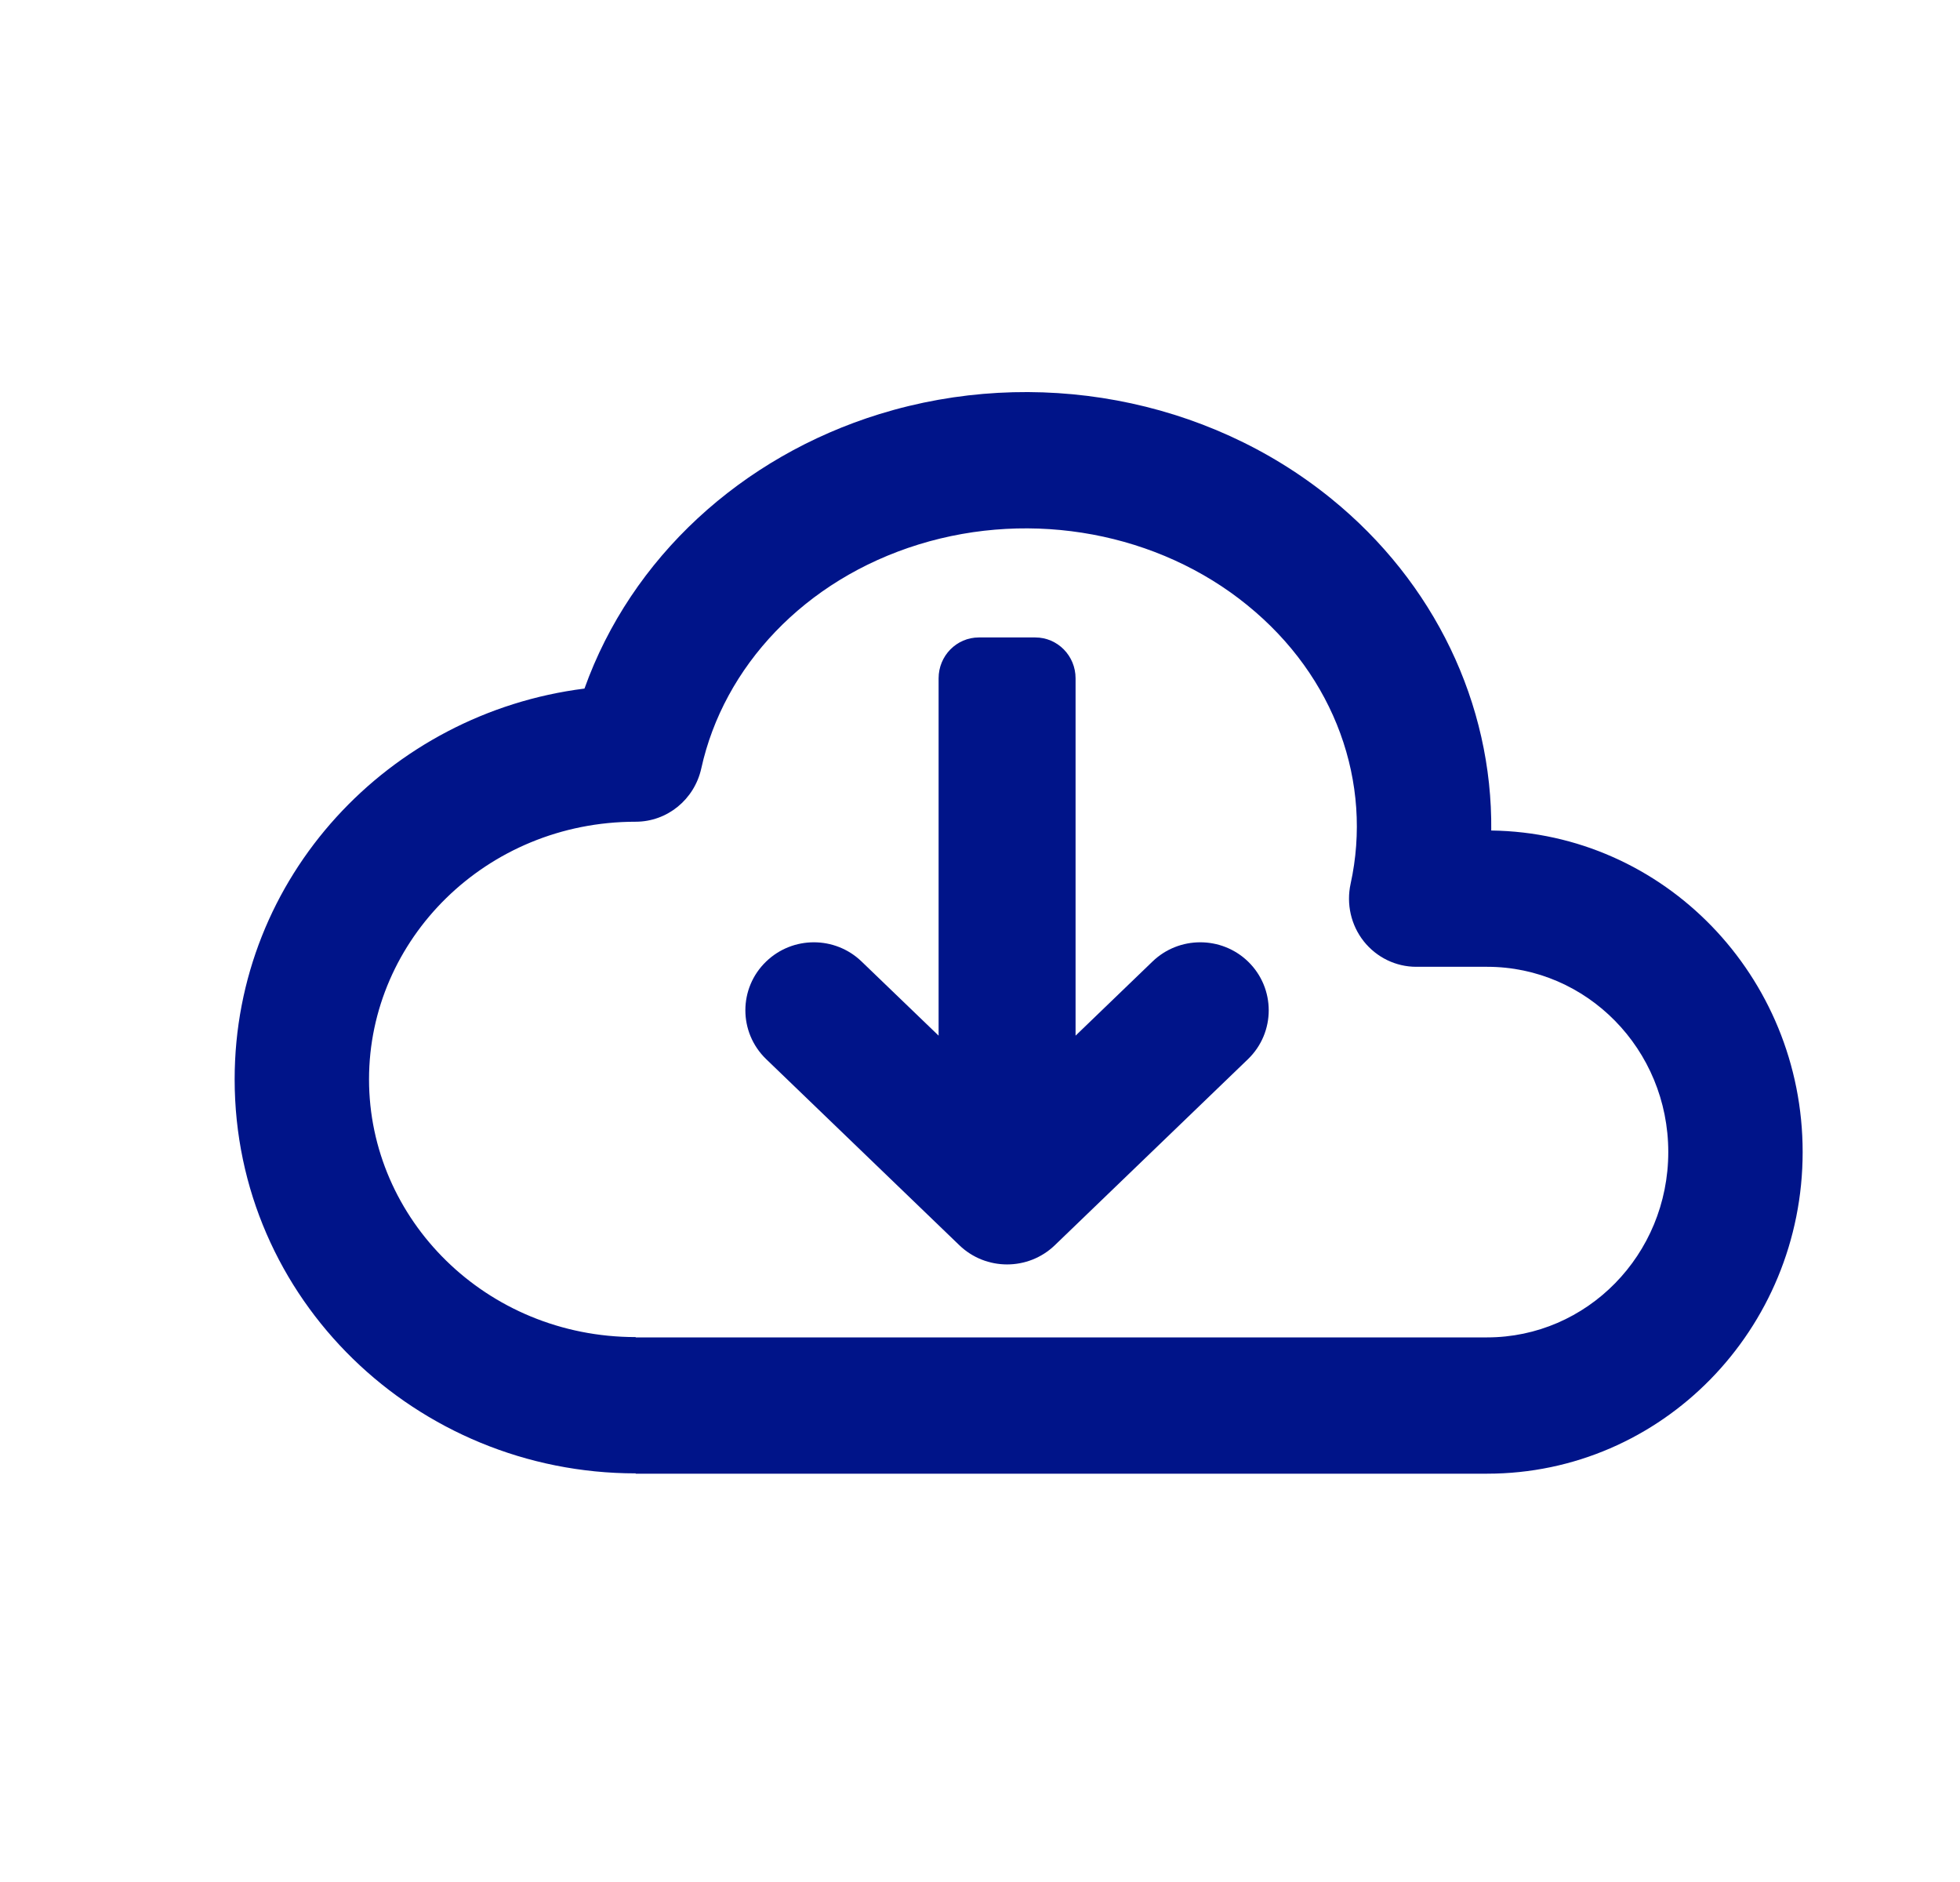 <svg width="25" height="24" viewBox="0 0 25 24" fill="none" xmlns="http://www.w3.org/2000/svg">
<path fill-rule="evenodd" clip-rule="evenodd" d="M11.718 6.943C13.177 6.493 14.779 6.798 15.909 7.717L11.718 6.943ZM16.981 6.36C15.391 5.068 13.197 4.67 11.219 5.28C9.455 5.825 8.05 7.116 7.455 8.781C4.962 9.095 2.993 11.181 2.993 13.764C2.993 16.571 5.314 18.789 8.108 18.789V18.793H18.968C21.196 18.793 22.993 16.953 22.993 14.691C22.993 12.449 21.224 10.62 19.021 10.591C19.038 8.975 18.294 7.425 16.981 6.36ZM11.718 6.943C10.261 7.393 9.23 8.503 8.945 9.799C8.857 10.196 8.51 10.479 8.108 10.479C6.199 10.479 4.707 11.981 4.707 13.764C4.707 15.549 6.199 17.051 8.108 17.051V17.055H18.968C20.24 17.055 21.279 16.003 21.279 14.691C21.279 13.381 20.24 12.329 18.969 12.329H18.064C17.804 12.329 17.558 12.209 17.395 12.004C17.232 11.798 17.171 11.528 17.227 11.271C17.51 9.983 17.033 8.628 15.91 7.718L15.909 7.717" fill="#001489"/>
<path d="M13.454 15.88C13.115 16.206 12.576 16.206 12.237 15.88L9.773 13.507L9.771 13.505C9.419 13.164 9.419 12.601 9.773 12.261C10.112 11.935 10.65 11.935 10.989 12.261L11.972 13.207V8.65C11.972 8.362 12.202 8.129 12.486 8.129H13.205C13.489 8.129 13.719 8.362 13.719 8.65V13.207L14.701 12.261C15.04 11.935 15.579 11.935 15.918 12.261C16.271 12.602 16.271 13.166 15.918 13.507L13.454 15.88Z" fill="#001489"/>
</svg>
